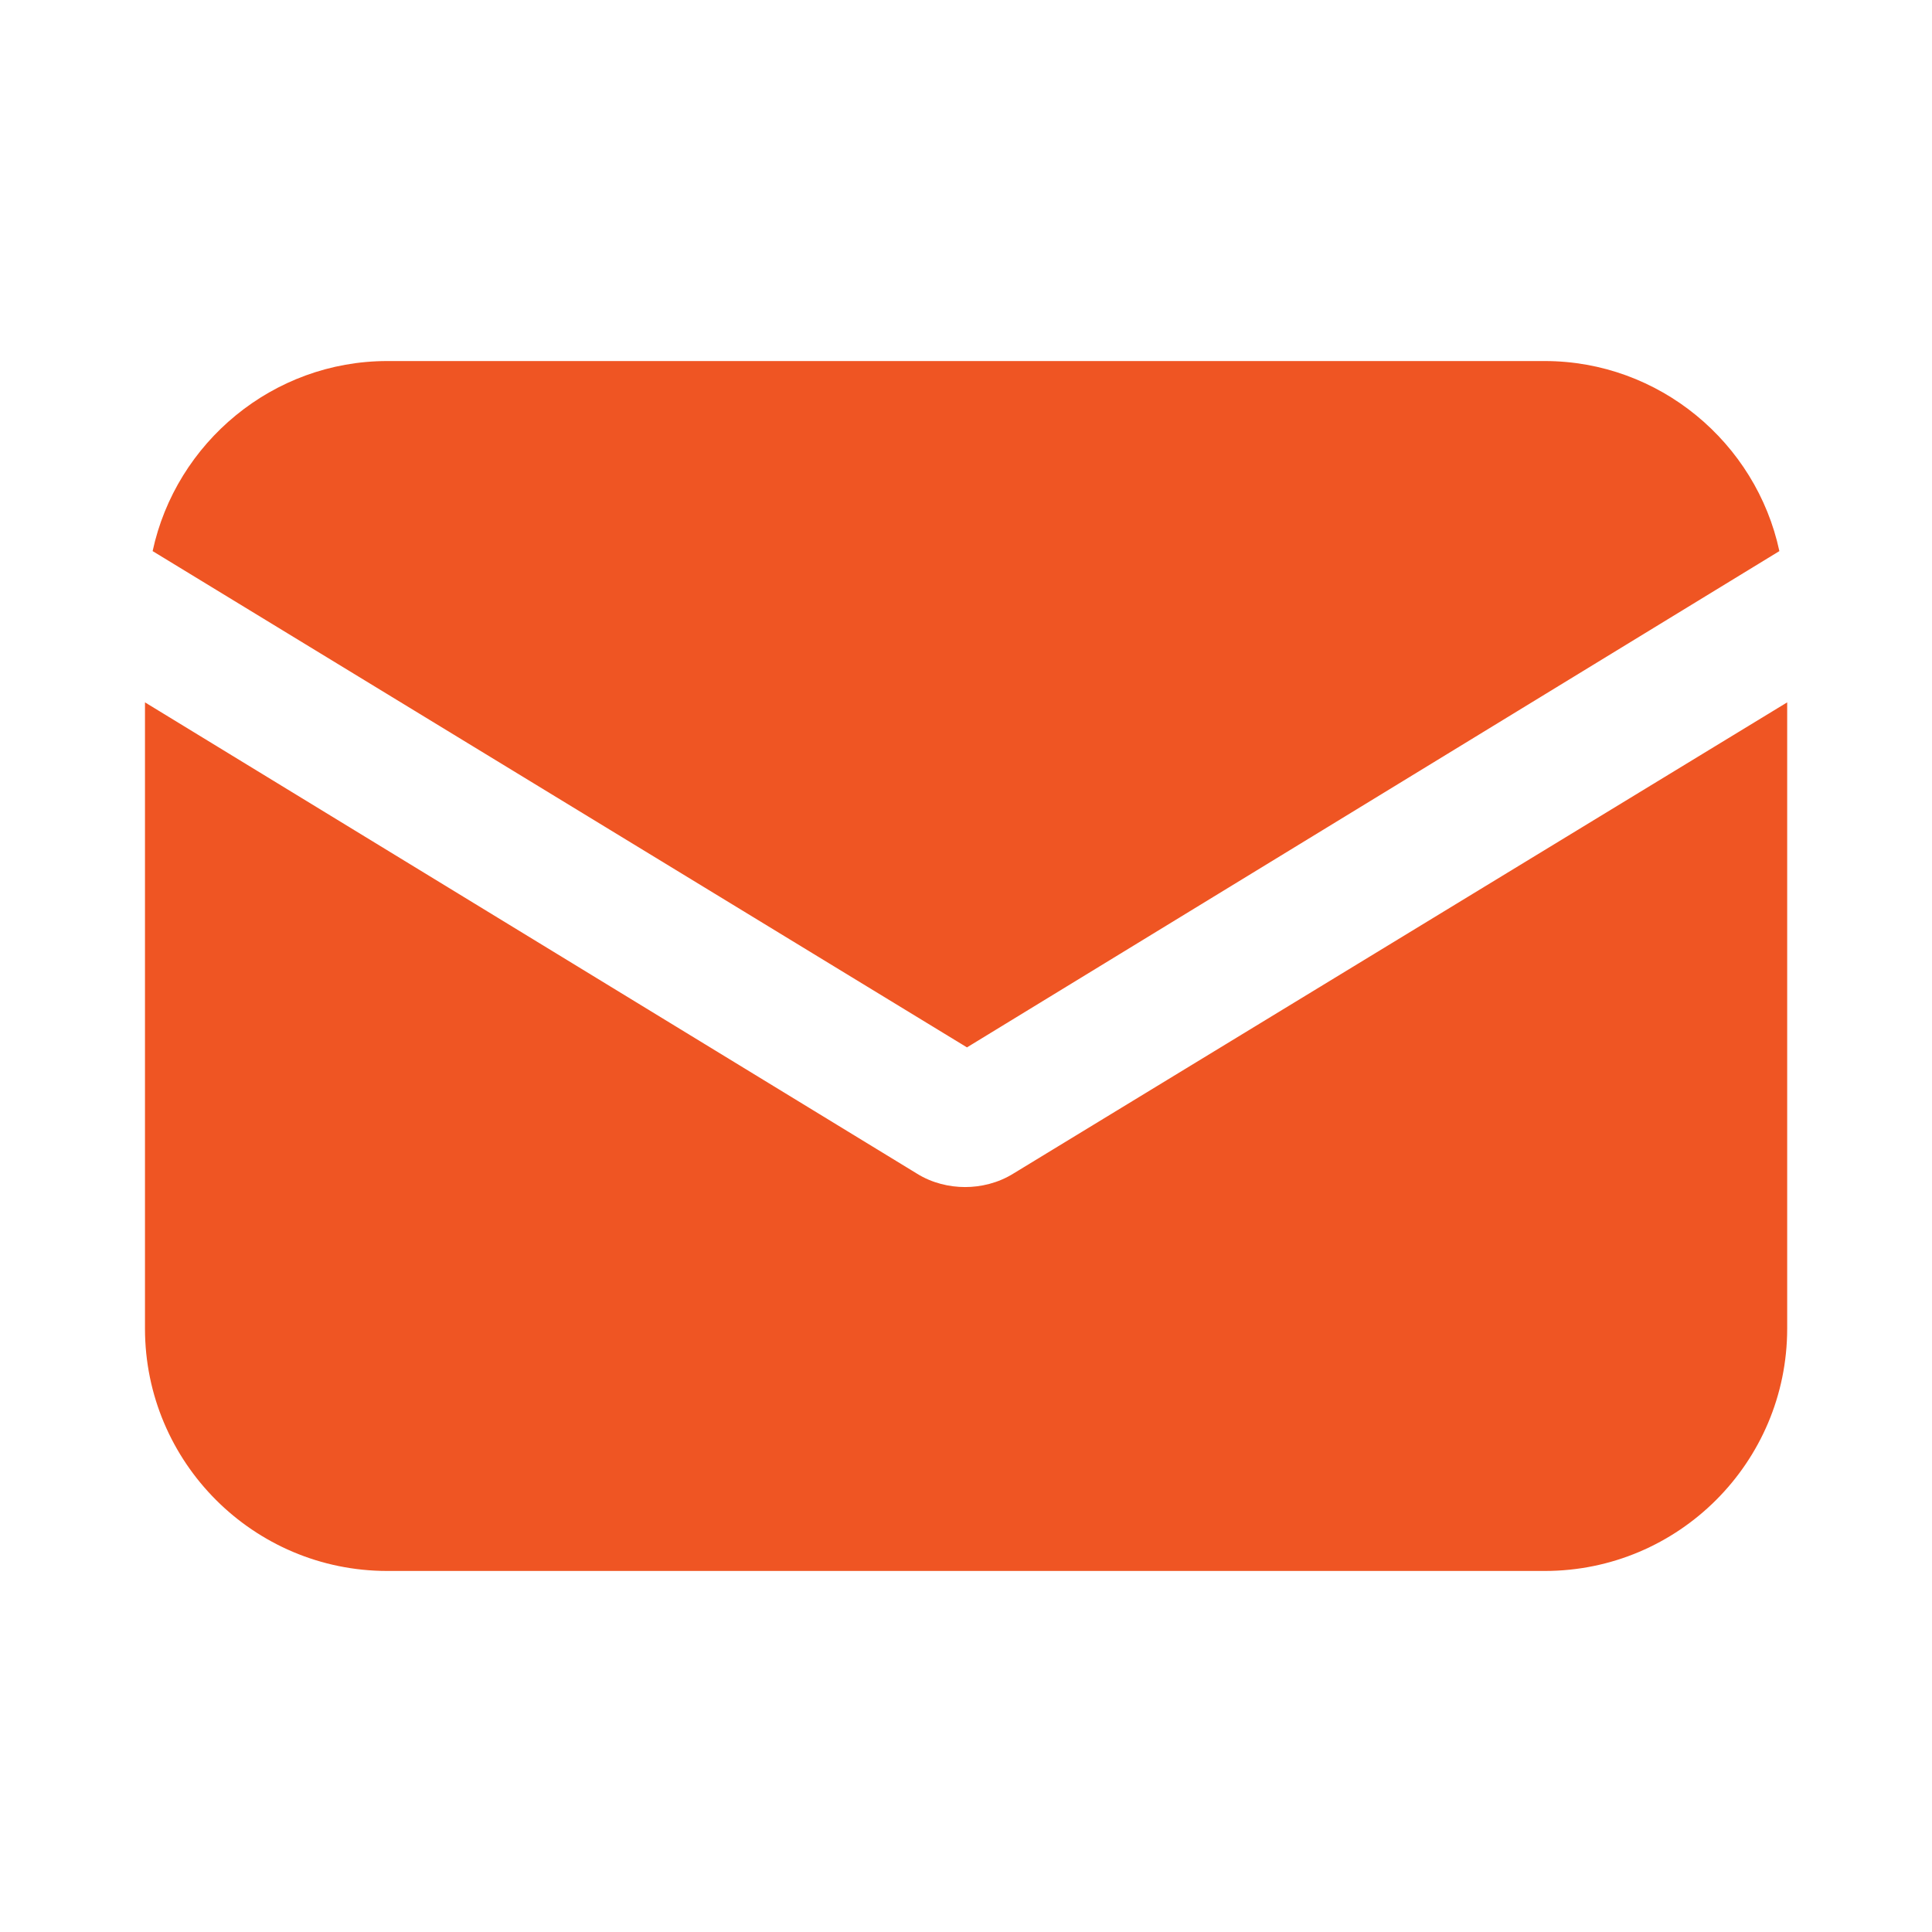 <svg width="24" height="24" viewBox="0 0 24 24" fill="none" xmlns="http://www.w3.org/2000/svg">
<path d="M12.591 14.577C12.398 14.698 12.181 14.746 11.989 14.746C11.796 14.746 11.579 14.698 11.387 14.577L1.801 8.725V16.504C1.801 18.166 3.15 19.515 4.811 19.515H19.19C20.852 19.515 22.201 18.166 22.201 16.504V8.725L12.591 14.577Z" fill="#EF5523"/>
<path d="M19.189 4.485H4.811C3.39 4.485 2.186 5.497 1.896 6.846L12.012 13.011L22.104 6.846C21.815 5.497 20.61 4.485 19.189 4.485Z" fill="#EF5523"/>
</svg>
